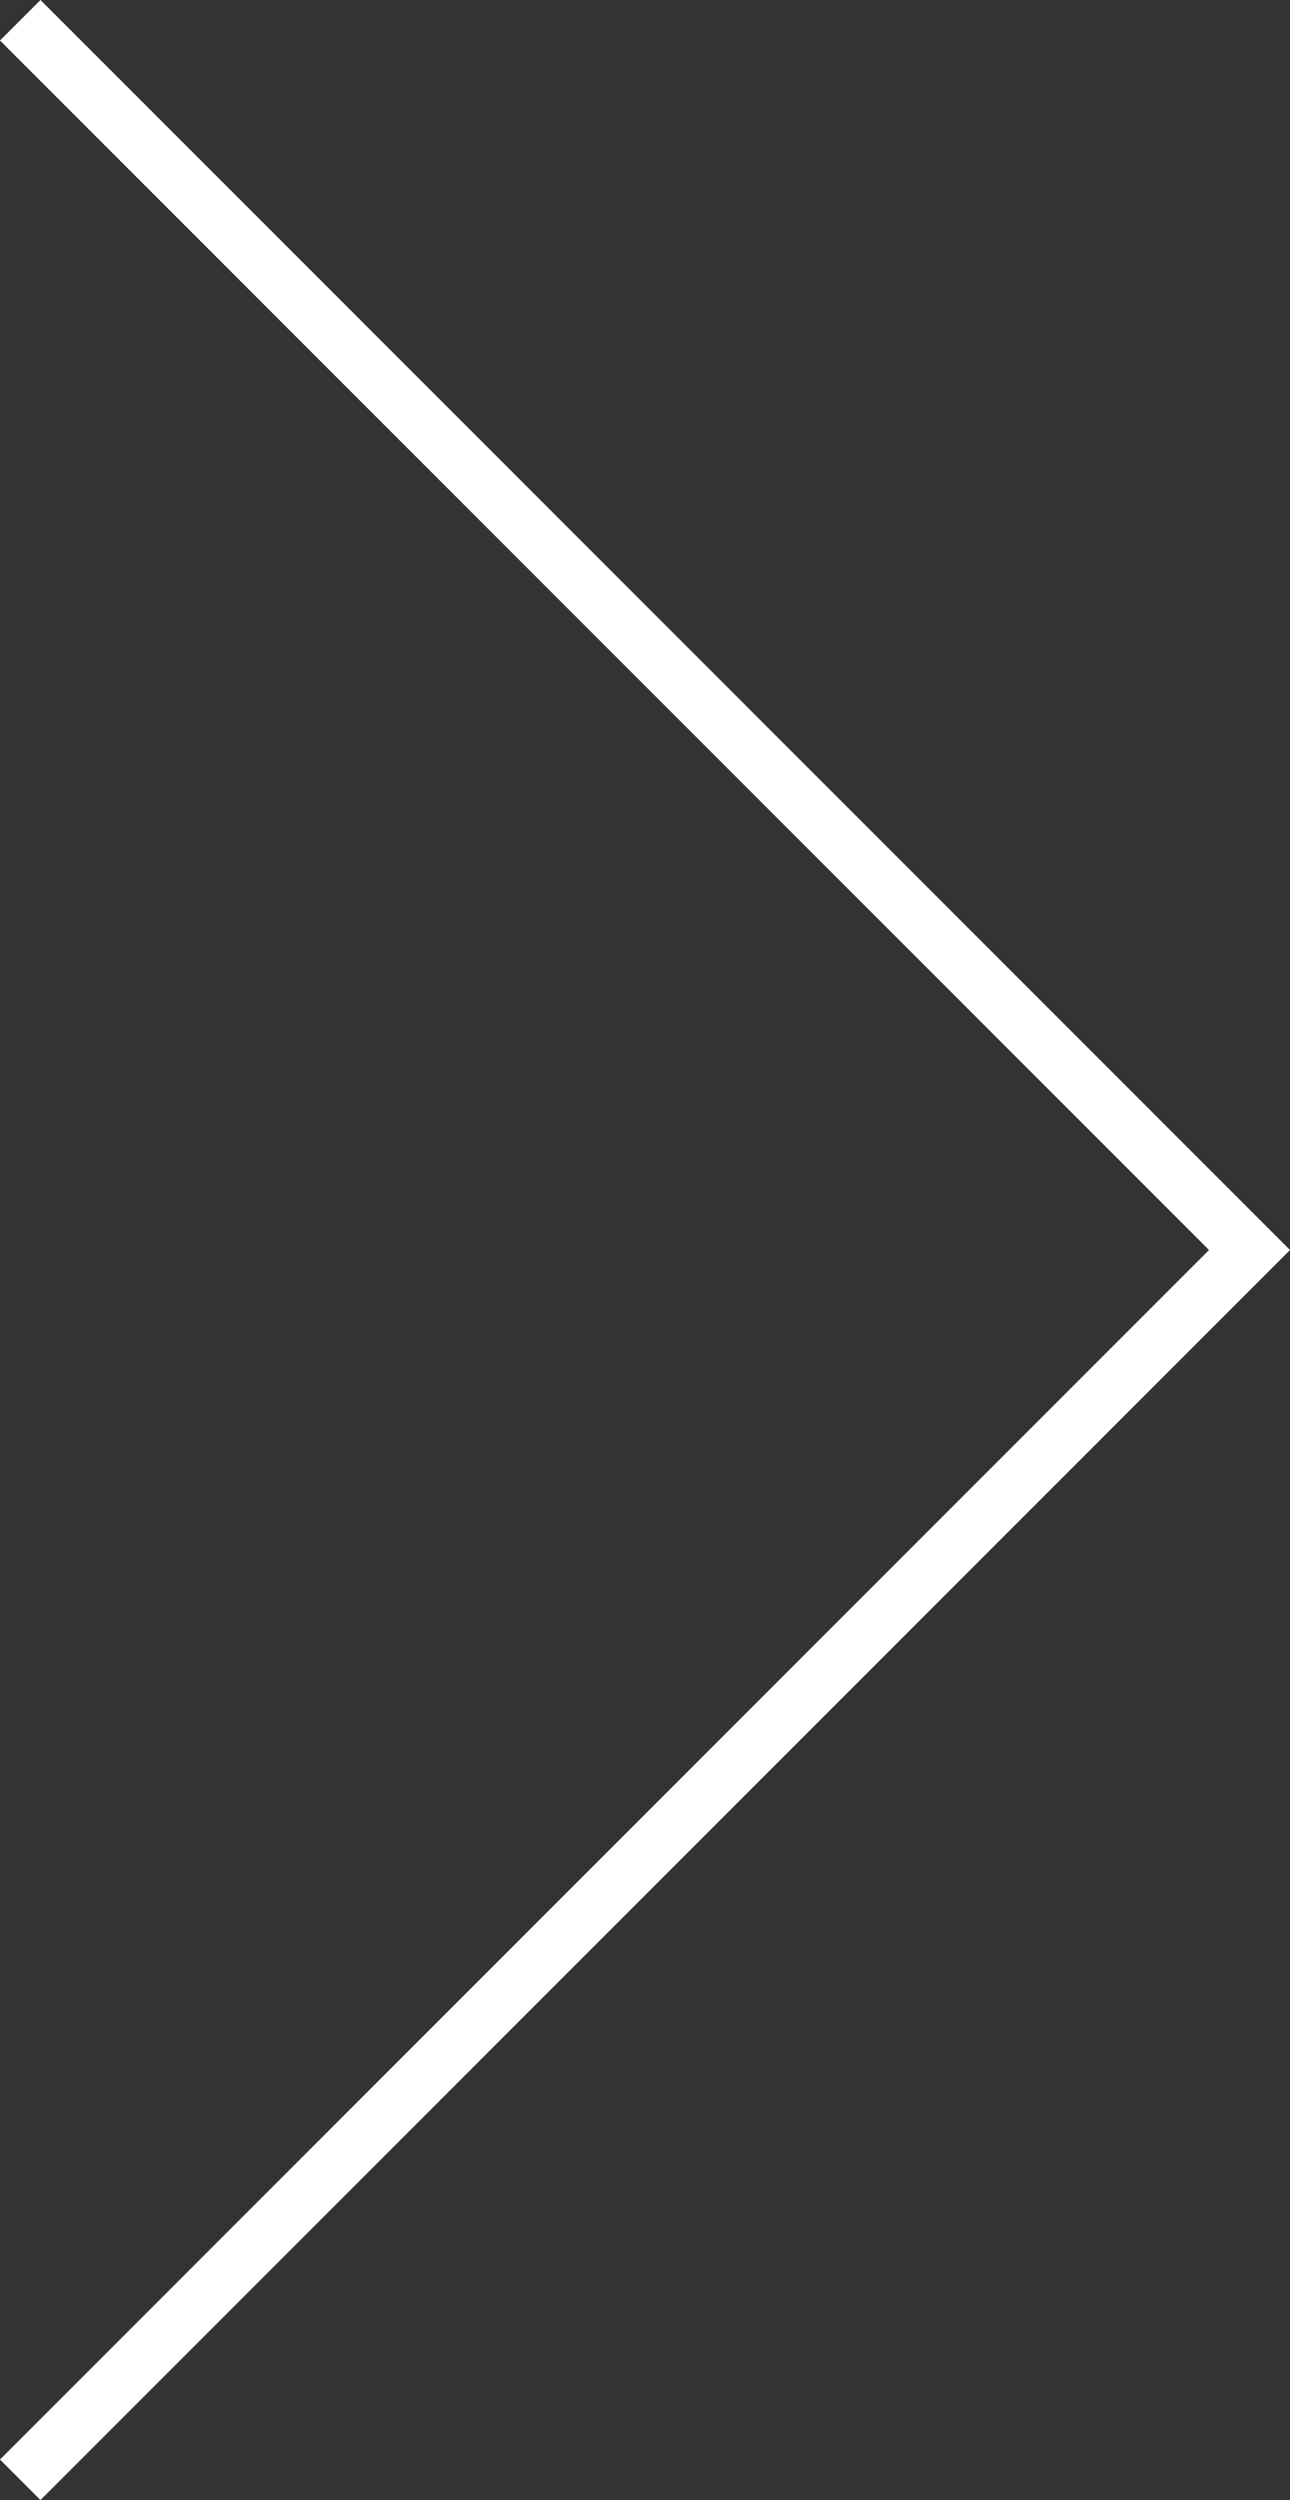 <svg xmlns="http://www.w3.org/2000/svg" width="45.053" height="87.277" viewBox="0 0 45.053 87.277">
  <rect x="0" y="0" width="45.053" height="87.277" fill="#333333" stroke="none"/>
  <path id="Path_118" data-name="Path 118" d="M3677.677,401.568l42.932,42.932-42.932,42.932" transform="translate(-3676.97 -400.861)" fill="none" stroke="#fff" stroke-width="2"/>
</svg>
